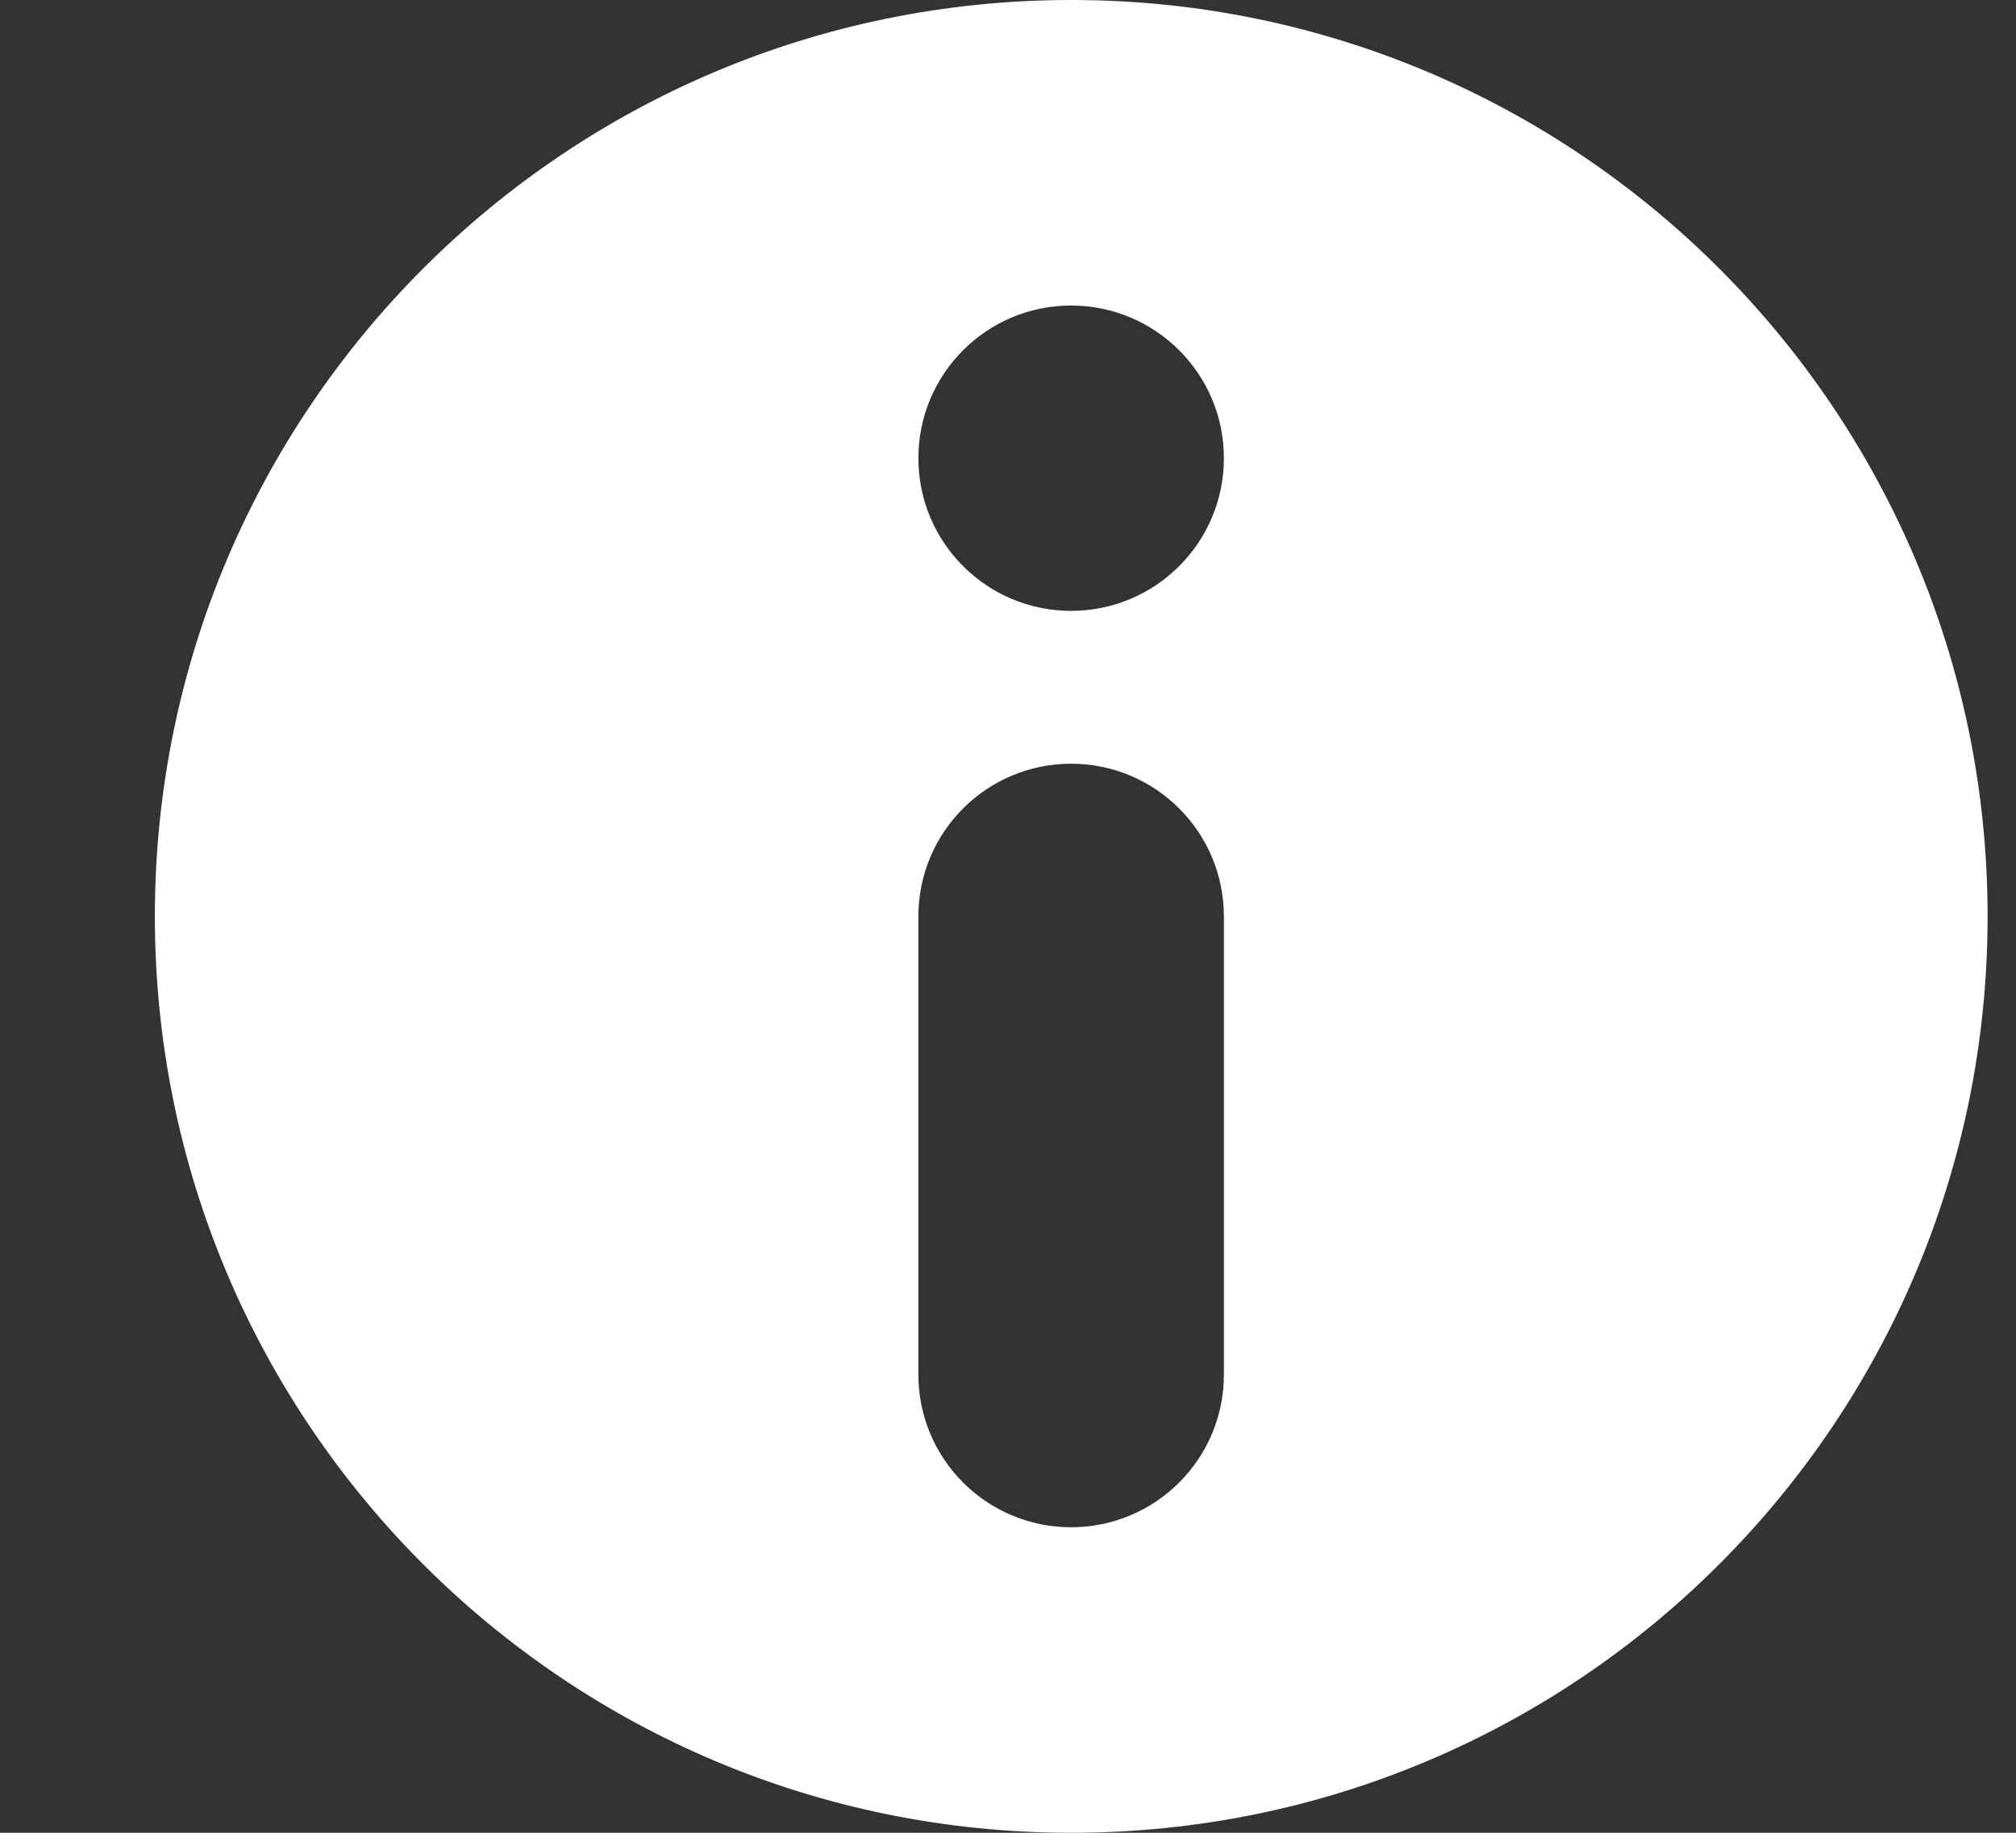 <svg width="11" height="10" viewBox="0 0 11 10" fill="none" xmlns="http://www.w3.org/2000/svg">
<rect x="0" y="0" width="11" height="10" fill="#333333" stroke="none"/>
<path fill-rule="evenodd" clip-rule="evenodd" d="M10.845 5C10.845 7.761 8.606 10 5.845 10C3.083 10 0.845 7.761 0.845 5C0.845 2.239 3.083 0 5.845 0C8.606 0 10.845 2.239 10.845 5ZM5.011 5C5.011 4.54 5.384 4.167 5.844 4.167C6.305 4.167 6.678 4.54 6.678 5V7.5C6.678 7.96 6.305 8.333 5.844 8.333C5.384 8.333 5.011 7.96 5.011 7.5V5ZM5.844 1.667C5.384 1.667 5.011 2.04 5.011 2.5C5.011 2.96 5.384 3.333 5.844 3.333C6.305 3.333 6.678 2.96 6.678 2.5C6.678 2.04 6.305 1.667 5.844 1.667Z" fill="white"/>
</svg>
